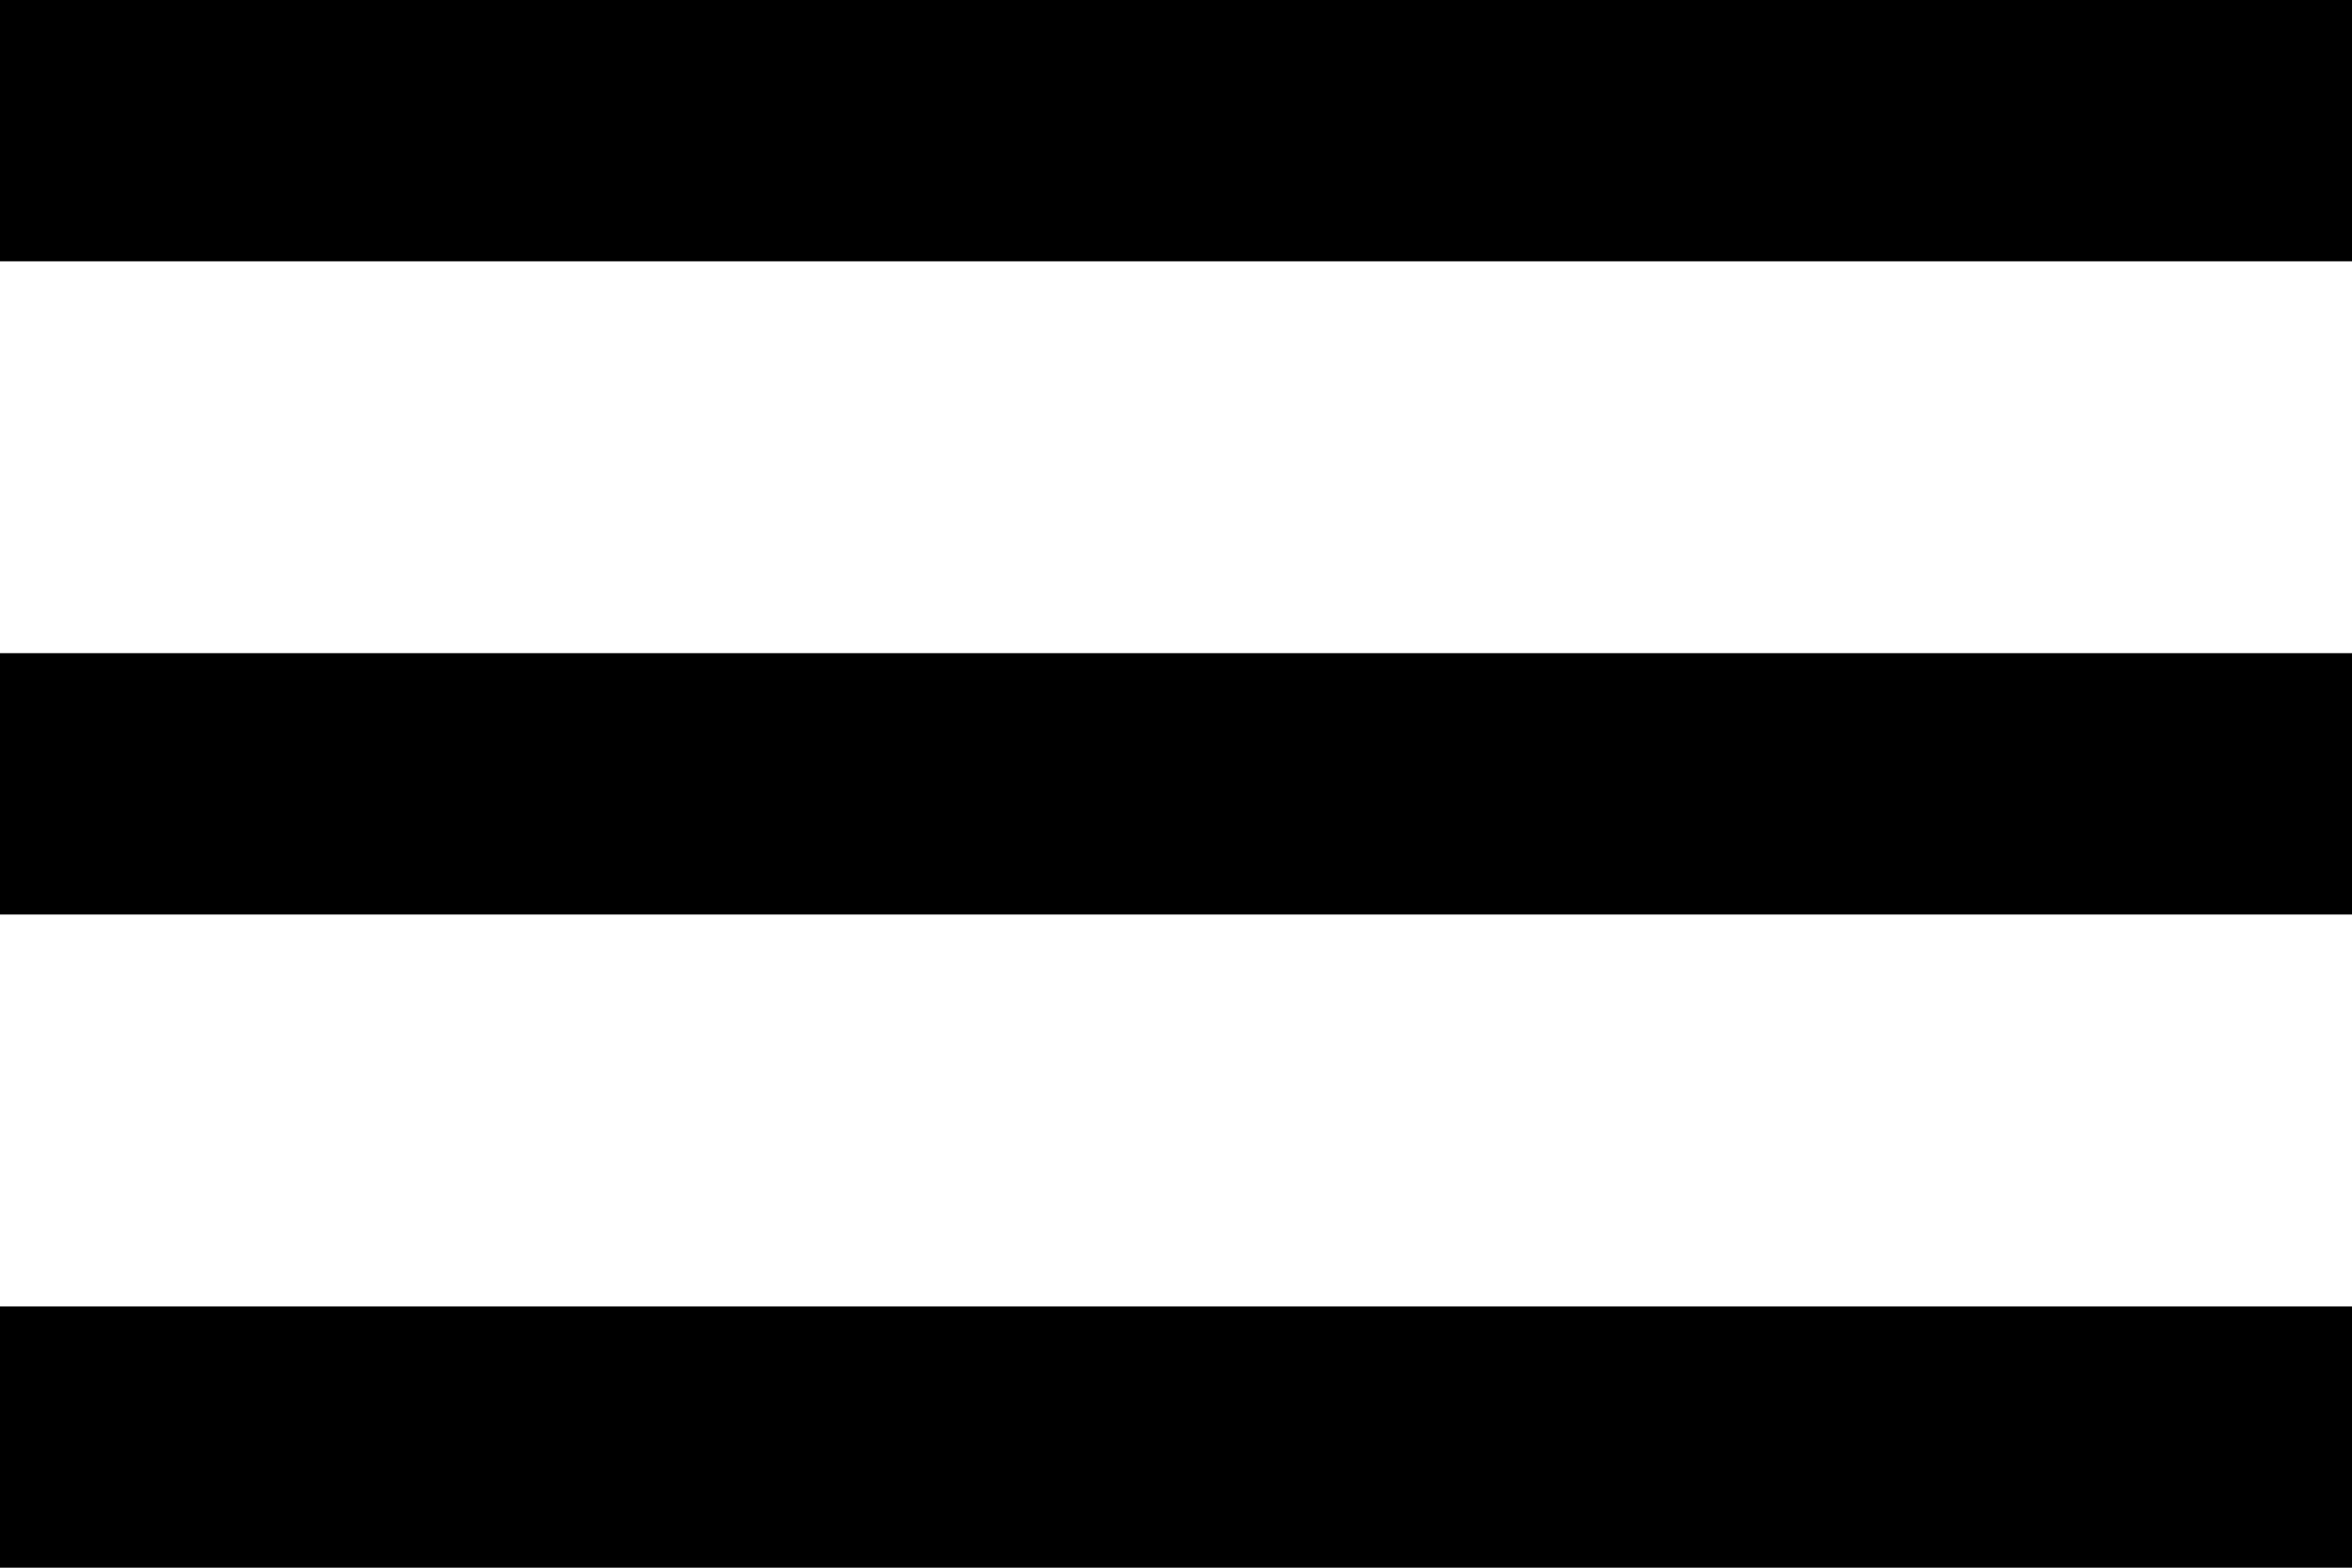 <svg xmlns="http://www.w3.org/2000/svg" width="25.54" height="17.027" viewBox="0 0 25.54 17.027">
  <path id="Icon_material-menu" data-name="Icon material-menu" d="M4.5,26.027H30.04V23.189H4.5Zm0-7.094H30.04V16.094H4.5ZM4.5,9v2.838H30.04V9Z" transform="translate(-4.5 -9)"/>
</svg>
